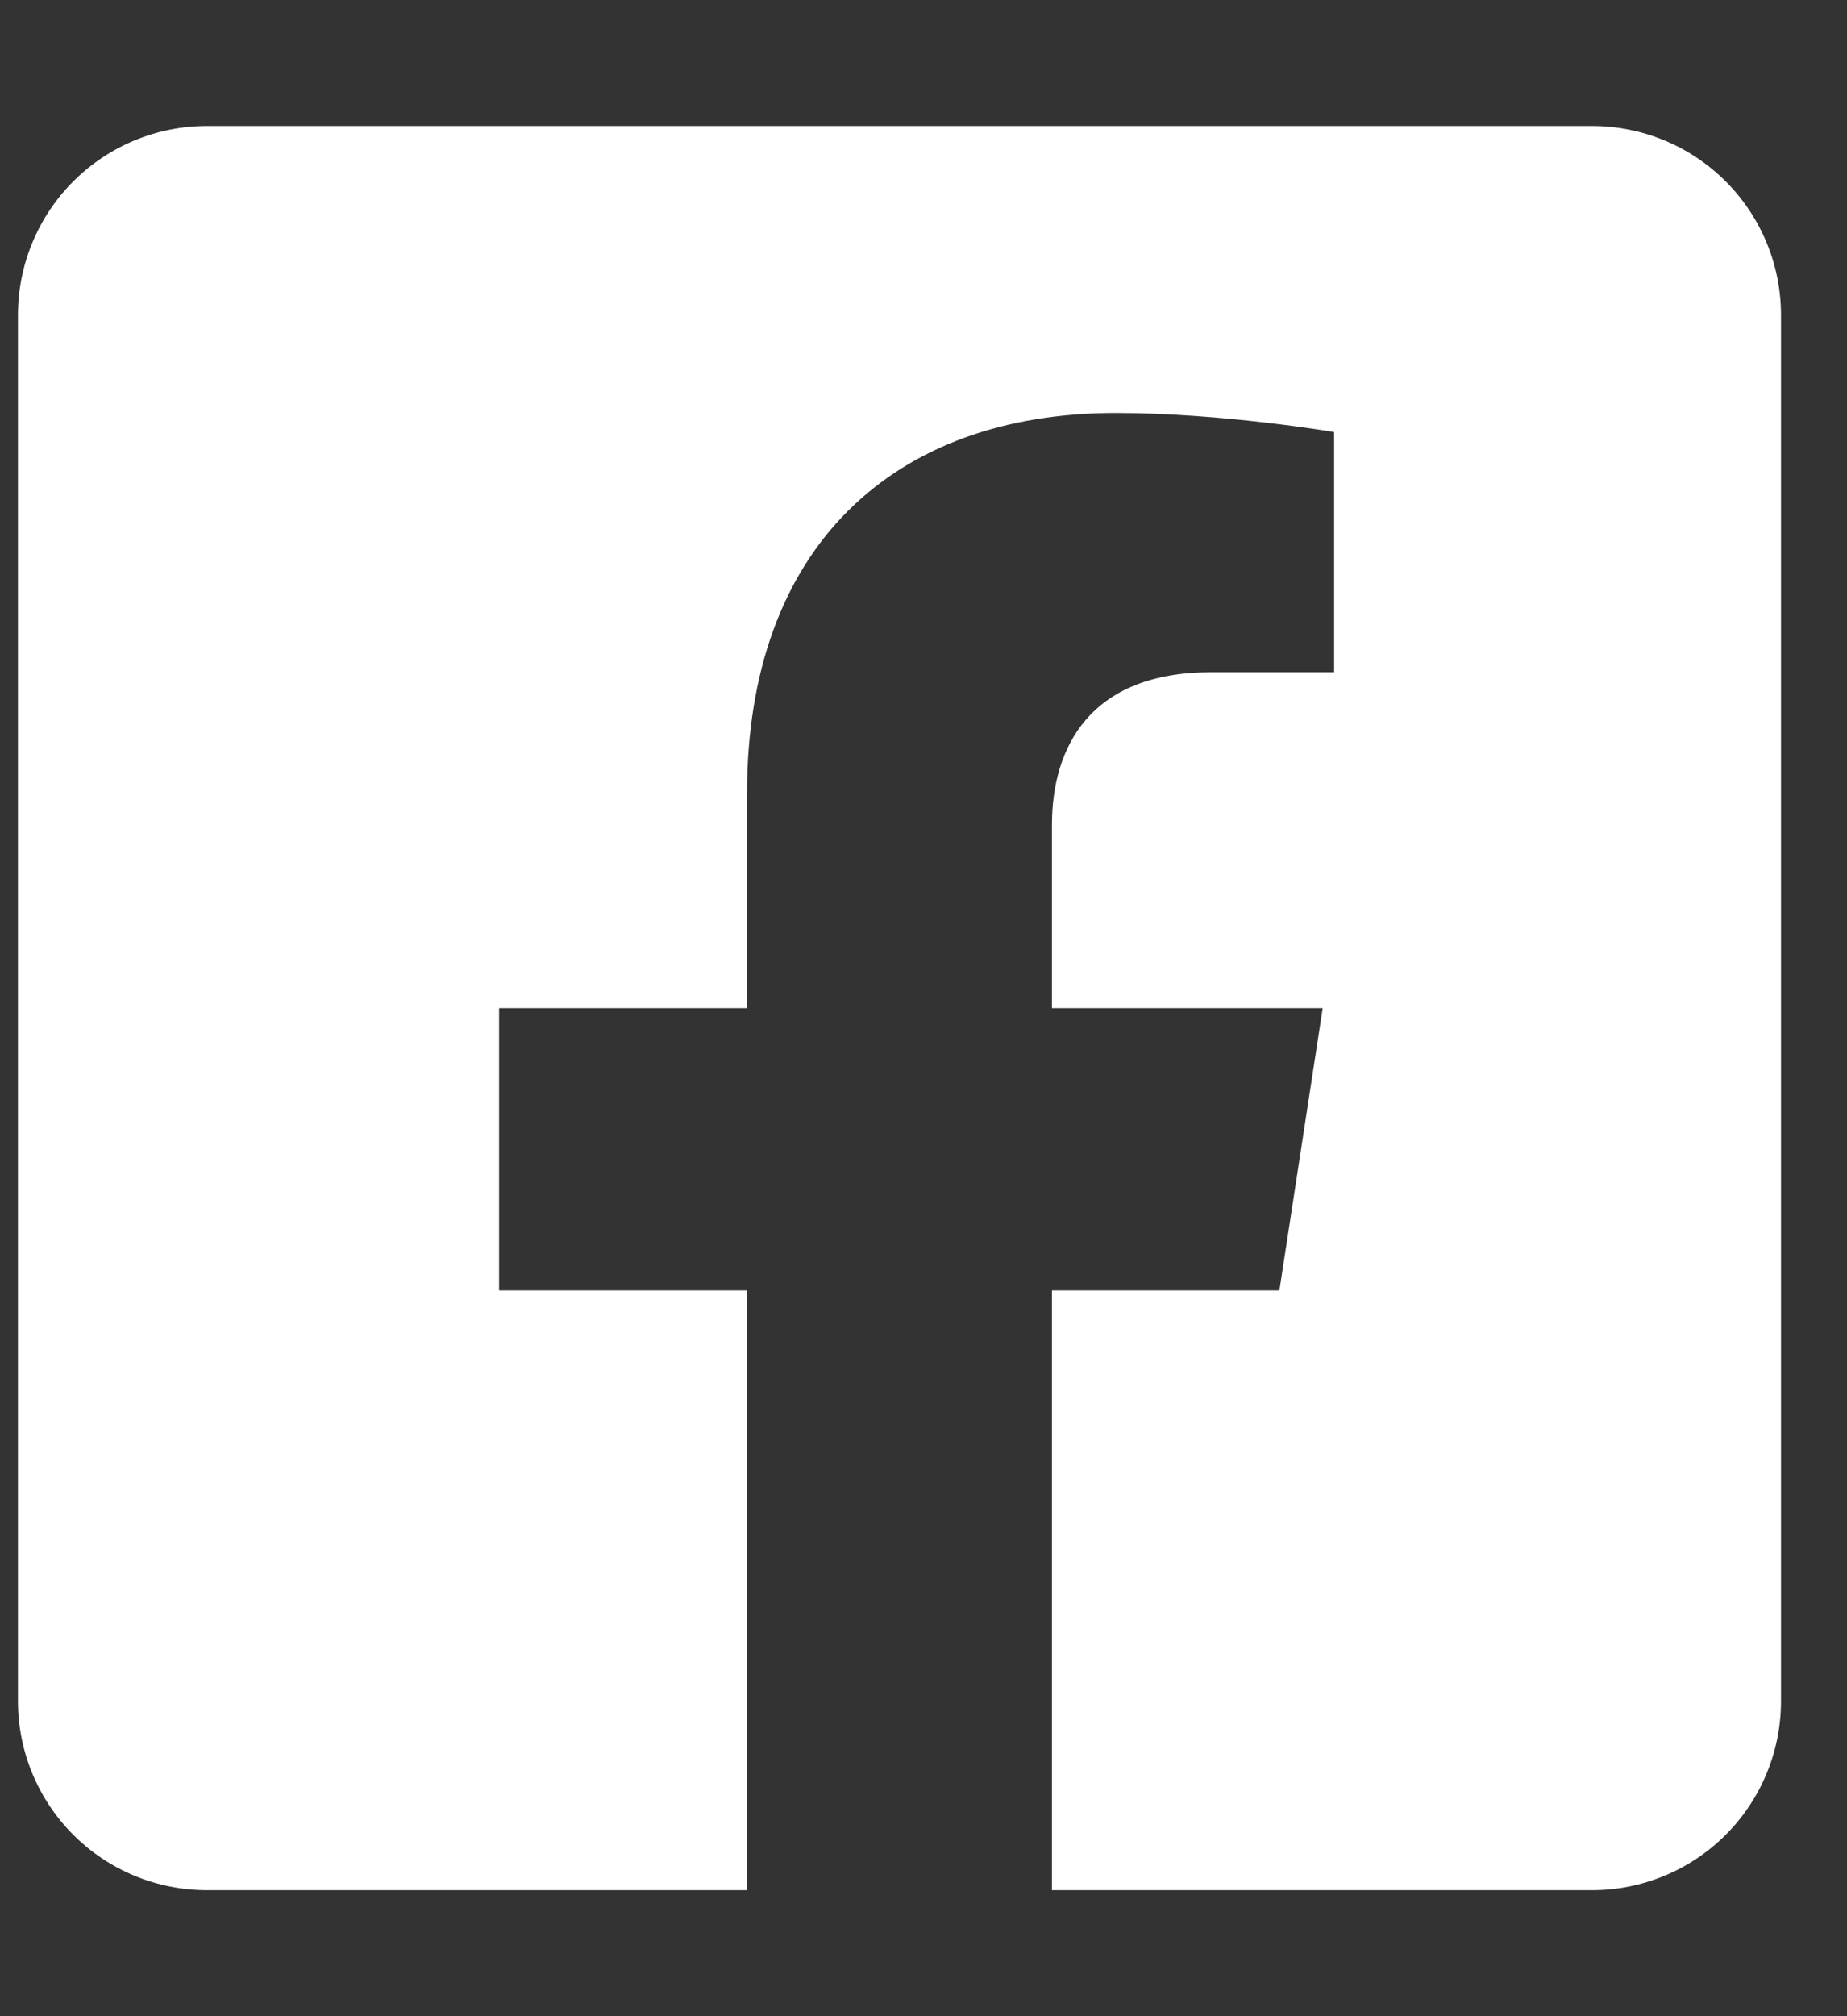 <svg width="22" height="24" viewBox="0 0 22 24" fill="none" xmlns="http://www.w3.org/2000/svg">
<rect x="0" y="0" width="22" height="24" fill="#333333" stroke="none"/>
<g clip-path="url(#clip0_31_3418)">
<path d="M18.964 1.5H2.464C1.867 1.5 1.295 1.737 0.873 2.159C0.451 2.581 0.214 3.153 0.214 3.75L0.214 20.25C0.214 20.847 0.451 21.419 0.873 21.841C1.295 22.263 1.867 22.5 2.464 22.5H8.898V15.361H5.945V12H8.898V9.439C8.898 6.525 10.632 4.916 13.289 4.916C14.561 4.916 15.891 5.143 15.891 5.143V8.002H14.425C12.981 8.002 12.53 8.899 12.53 9.818V12H15.755L15.239 15.361H12.53V22.5H18.964C19.561 22.5 20.133 22.263 20.555 21.841C20.977 21.419 21.214 20.847 21.214 20.25V3.75C21.214 3.153 20.977 2.581 20.555 2.159C20.133 1.737 19.561 1.5 18.964 1.5Z" fill="white"/>
</g>
<defs>
<clipPath id="clip0_31_3418">
<rect width="21" height="24" fill="white" transform="translate(0.214)"/>
</clipPath>
</defs>
</svg>
